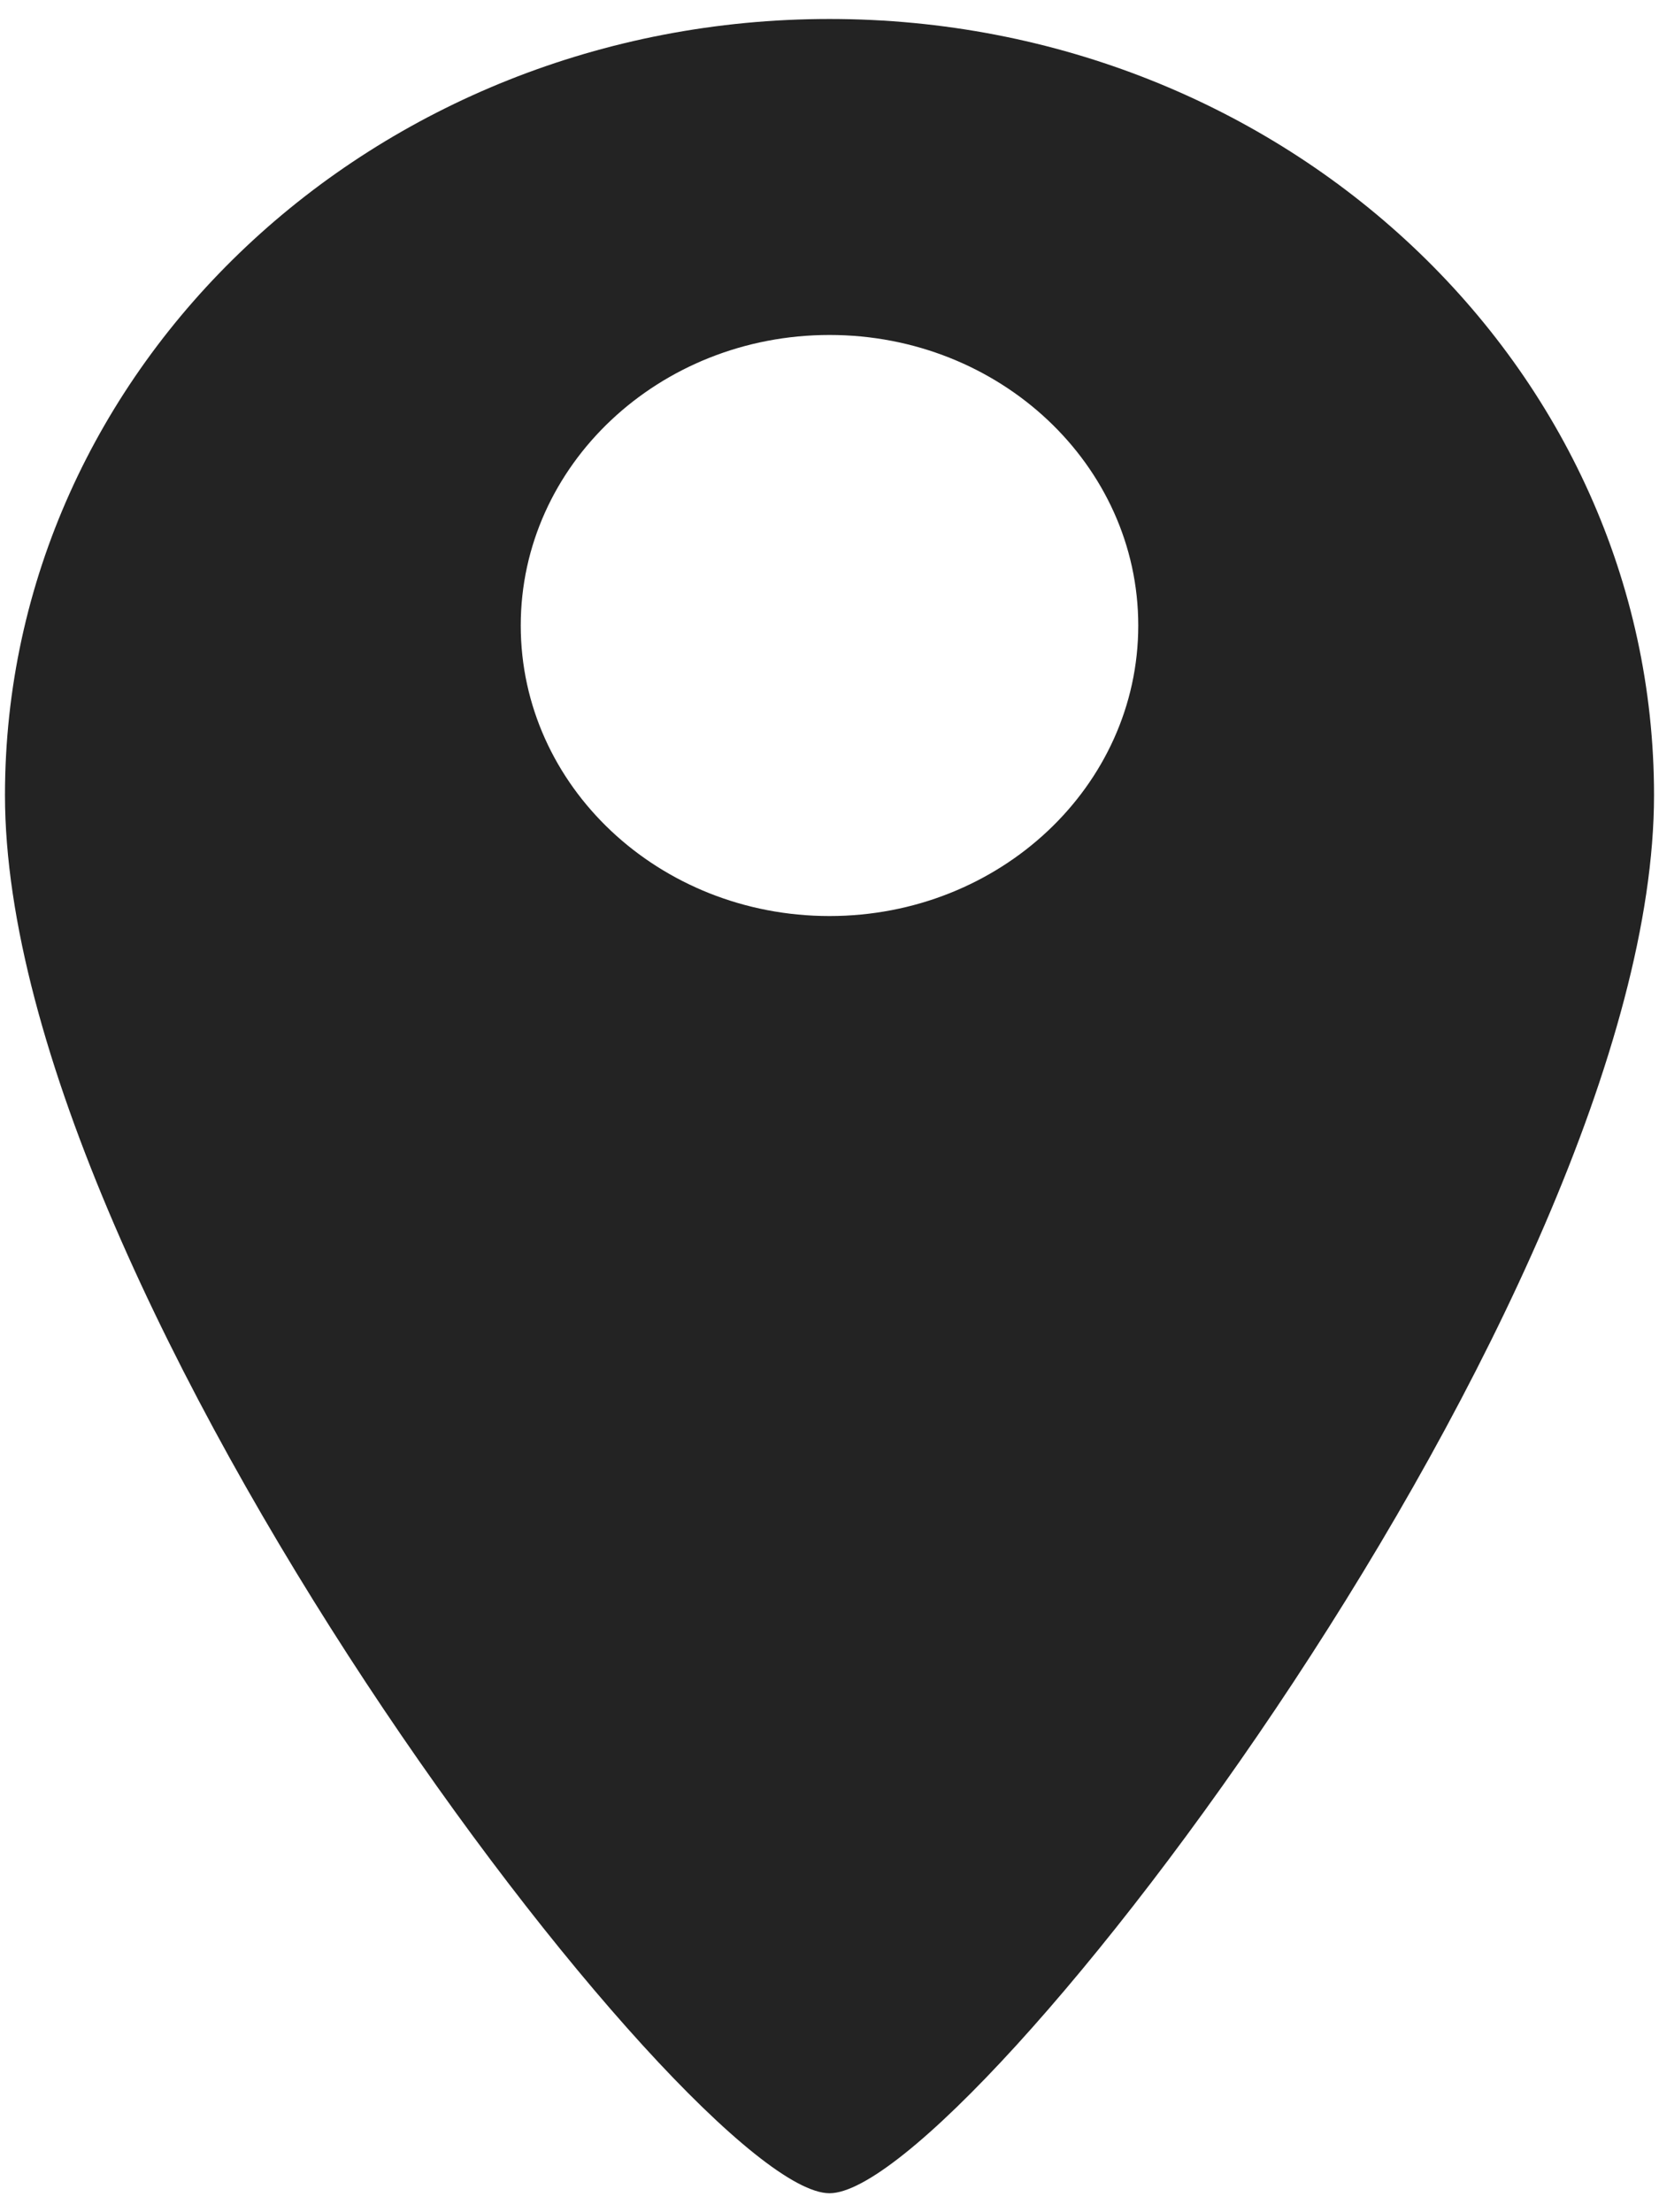 <svg xmlns="http://www.w3.org/2000/svg" width="9" height="12" viewBox="0 0 9 12">
    <path fill="#232323" fill-rule="evenodd" d="M4.5.103C2.03.103.027 1.988.027 4.313c0 2.721 3.728 7.584 4.473 7.584.746 0 4.473-4.863 4.473-7.584C8.973 1.988 6.97.103 4.5.103zm0 4.866c-.925 0-1.675-.705-1.675-1.576 0-.87.75-1.576 1.675-1.576s1.675.706 1.675 1.576c0 .87-.75 1.576-1.675 1.576z"/>
</svg>
